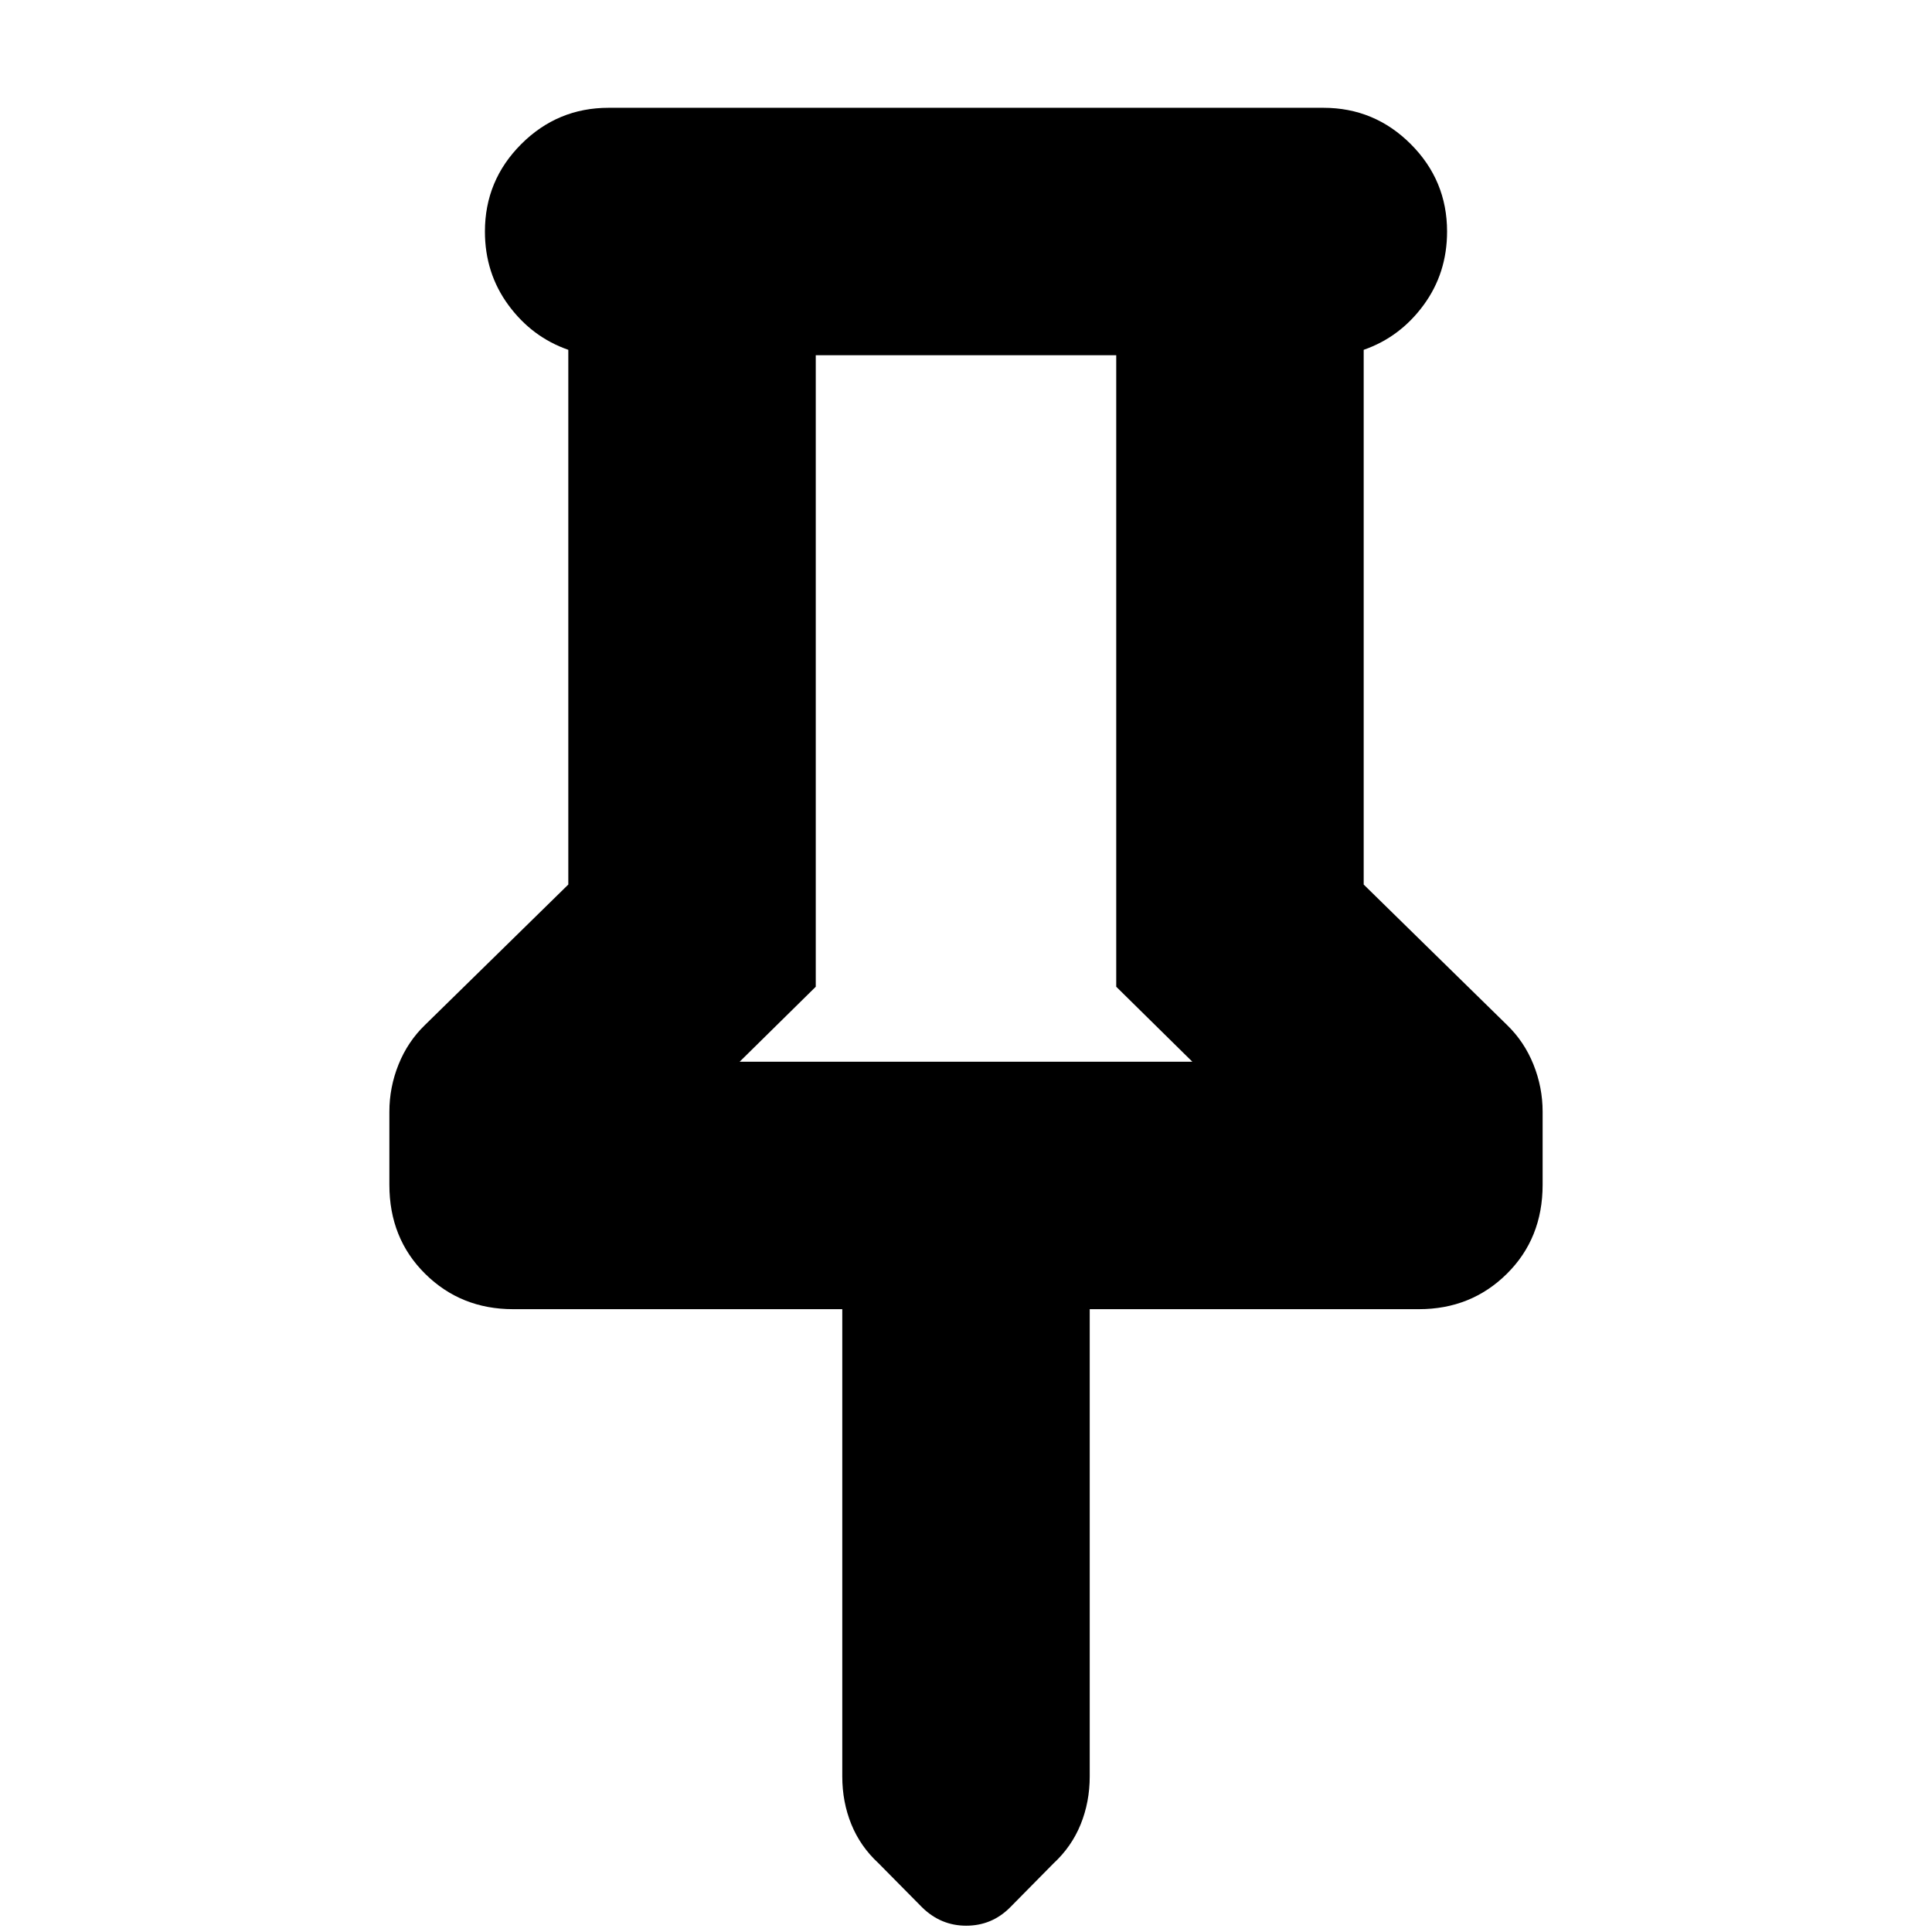 <svg xmlns="http://www.w3.org/2000/svg" height="24" viewBox="0 -960 960 960" width="24"><path d="M677.609-786.174v265.695l71.217 69.783q8.565 8.279 13.131 19.618 4.565 11.338 4.565 23.469v36.319q0 26.623-17.761 44.218-17.761 17.594-43.718 17.594H541.479v232.173q0 12.696-4.503 23.804-4.503 11.108-13.508 19.43l-21.767 22.054q-9.005 8.887-21.61 8.887-12.605 0-21.917-9.131l-21.699-21.957q-8.977-8.28-13.465-19.335-4.489-11.056-4.489-23.752v-232.173H254.957q-25.957 0-43.718-17.594-17.761-17.595-17.761-44.218v-36.319q0-12.131 4.565-23.469 4.566-11.339 13.131-19.618l71.217-69.783v-265.695q-18-6.261-29.718-22.174-11.717-15.913-11.717-36.609 0-25.391 18.044-43.435 18.043-18.043 43.435-18.043h355.13q25.392 0 43.435 18.043 18.044 18.044 18.044 43.435 0 20.696-11.717 36.609-11.718 15.913-29.718 22.174ZM367.523-432.435h224.954l-37.825-37.261v-313.782H405.348v313.782l-37.825 37.261Zm112.477 0Z"/></svg>